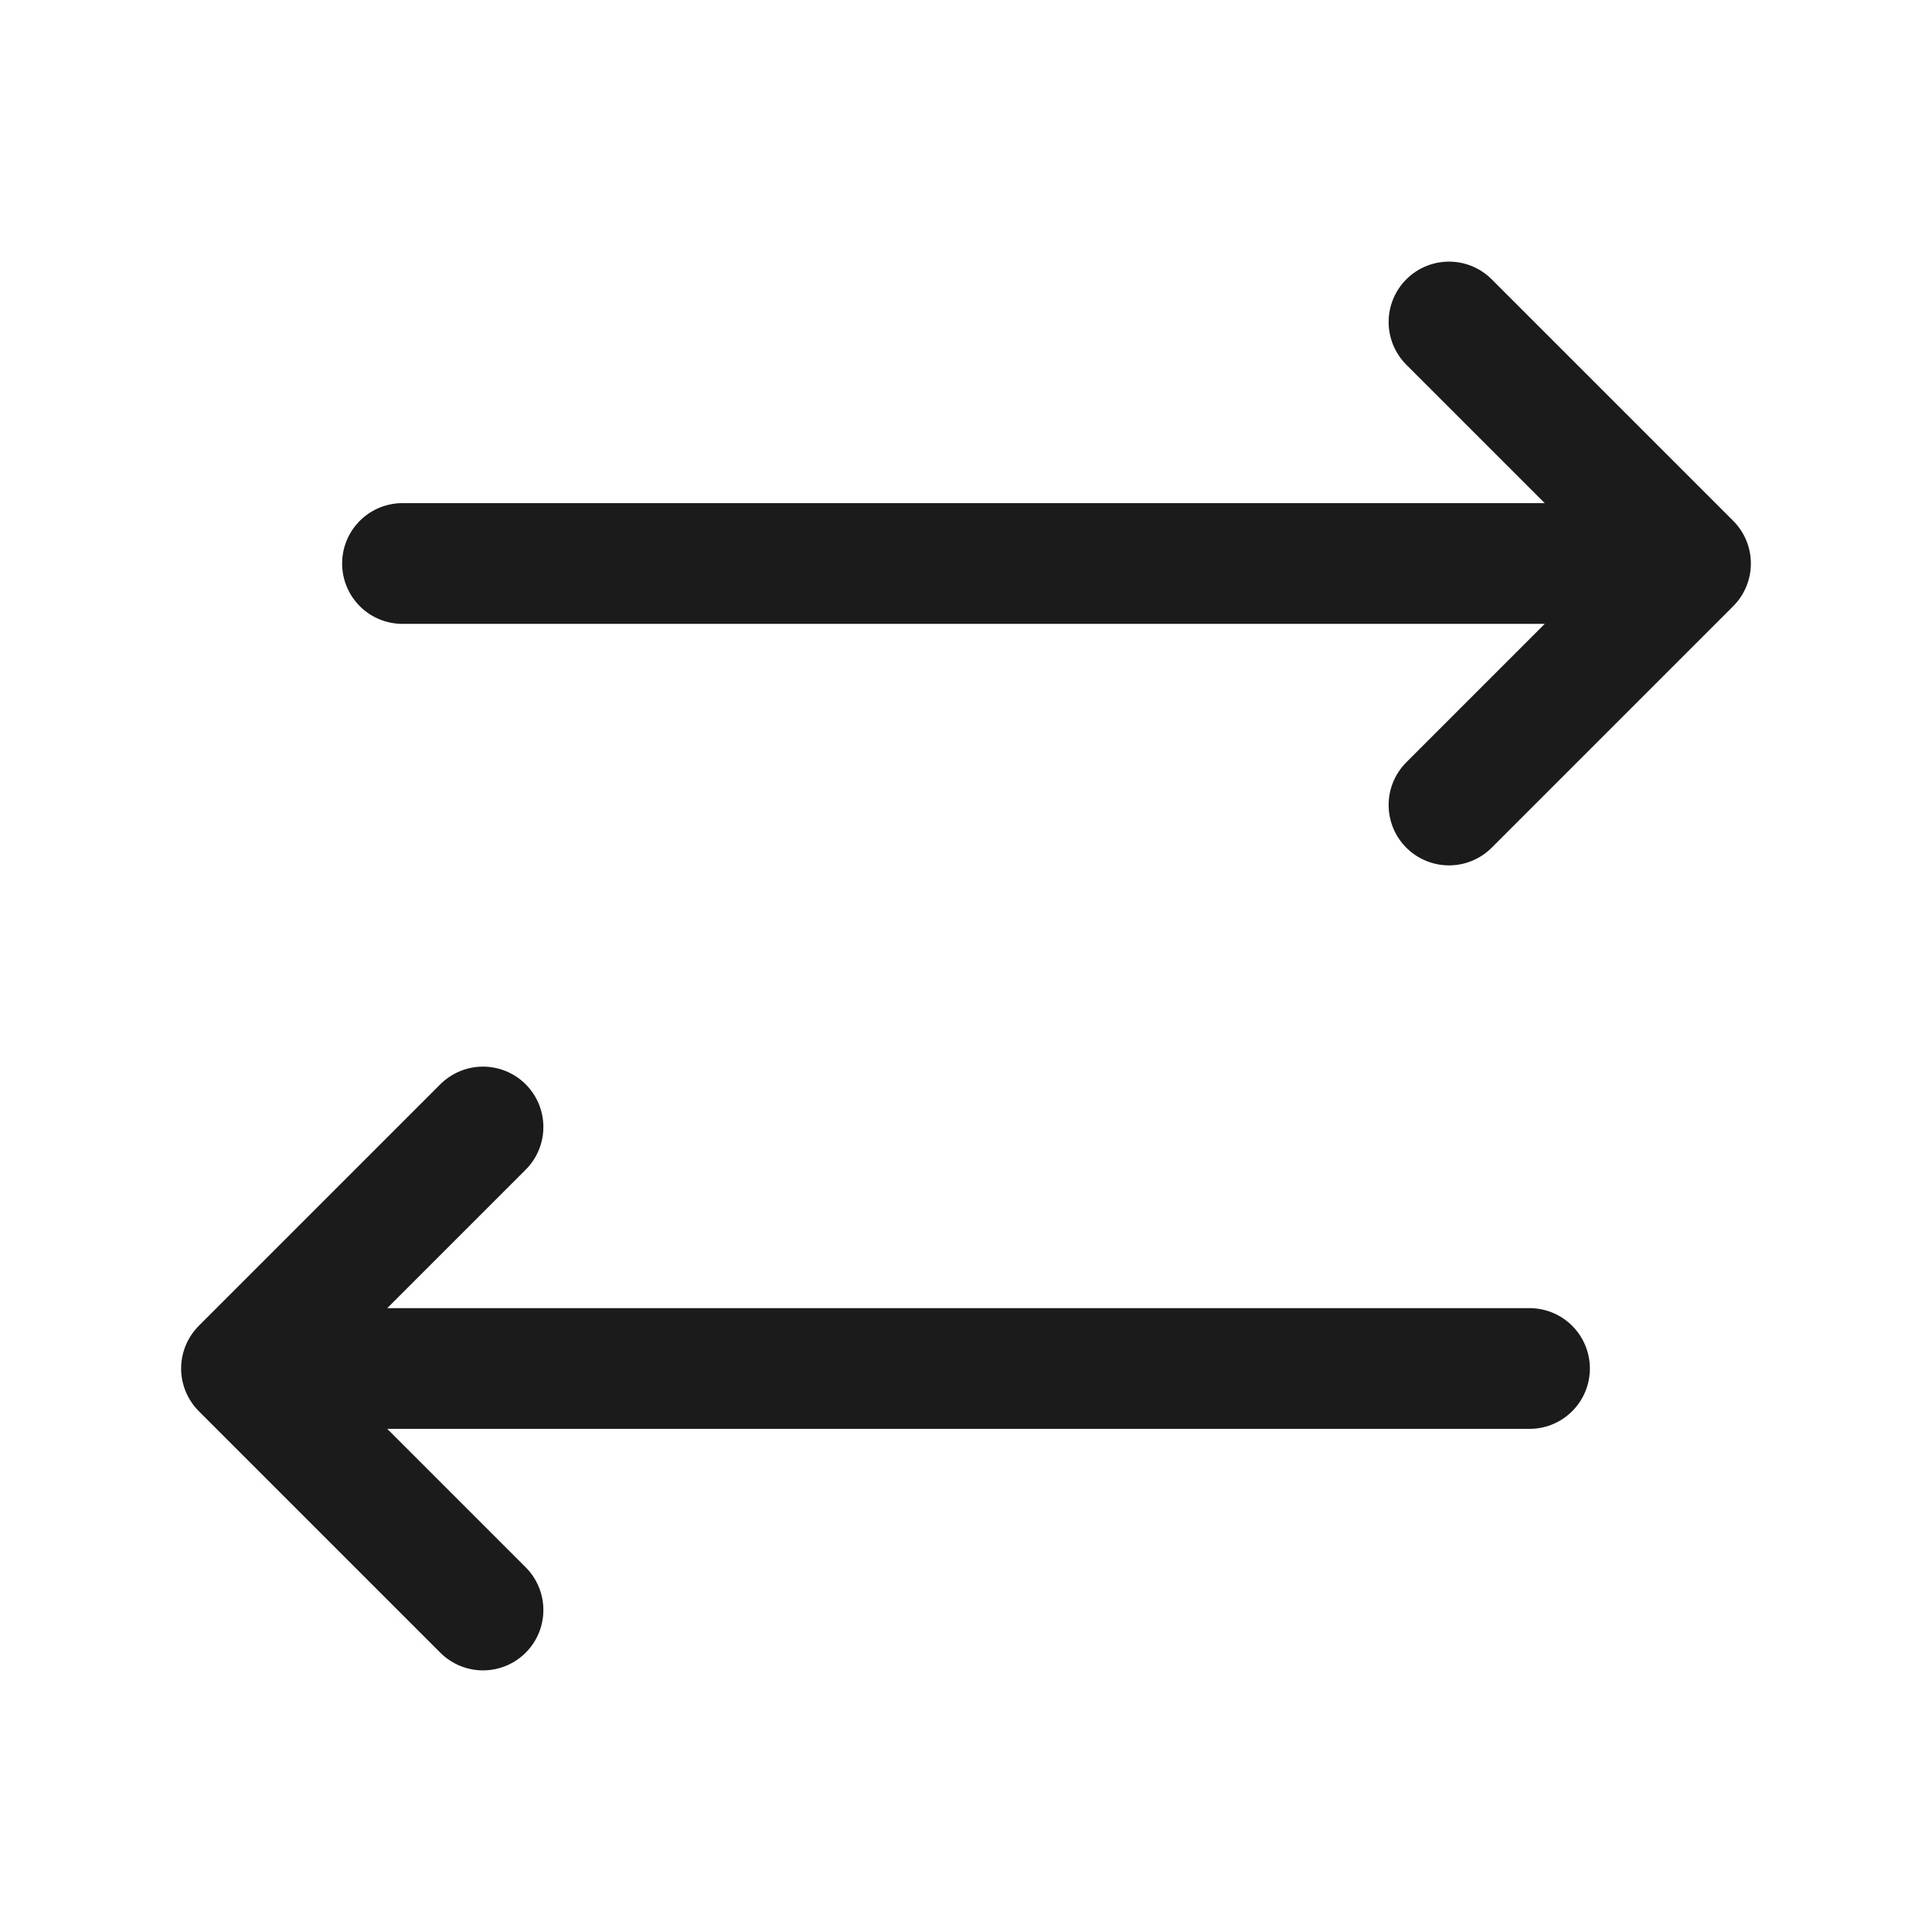 <svg width="24" height="24" viewBox="0 0 24 24" fill="none" xmlns="http://www.w3.org/2000/svg">
<path d="M3 17L6 14M19 17H3H19ZM3 17L6 20L3 17Z" stroke="#1B1B1B" stroke-width="1.5" stroke-linecap="round" stroke-linejoin="round"/>
<path d="M21 7L18 10M5 7H21H5ZM21 7L18 4L21 7Z" stroke="#1B1B1B" stroke-width="1.5" stroke-linecap="round" stroke-linejoin="round"/>
</svg>
